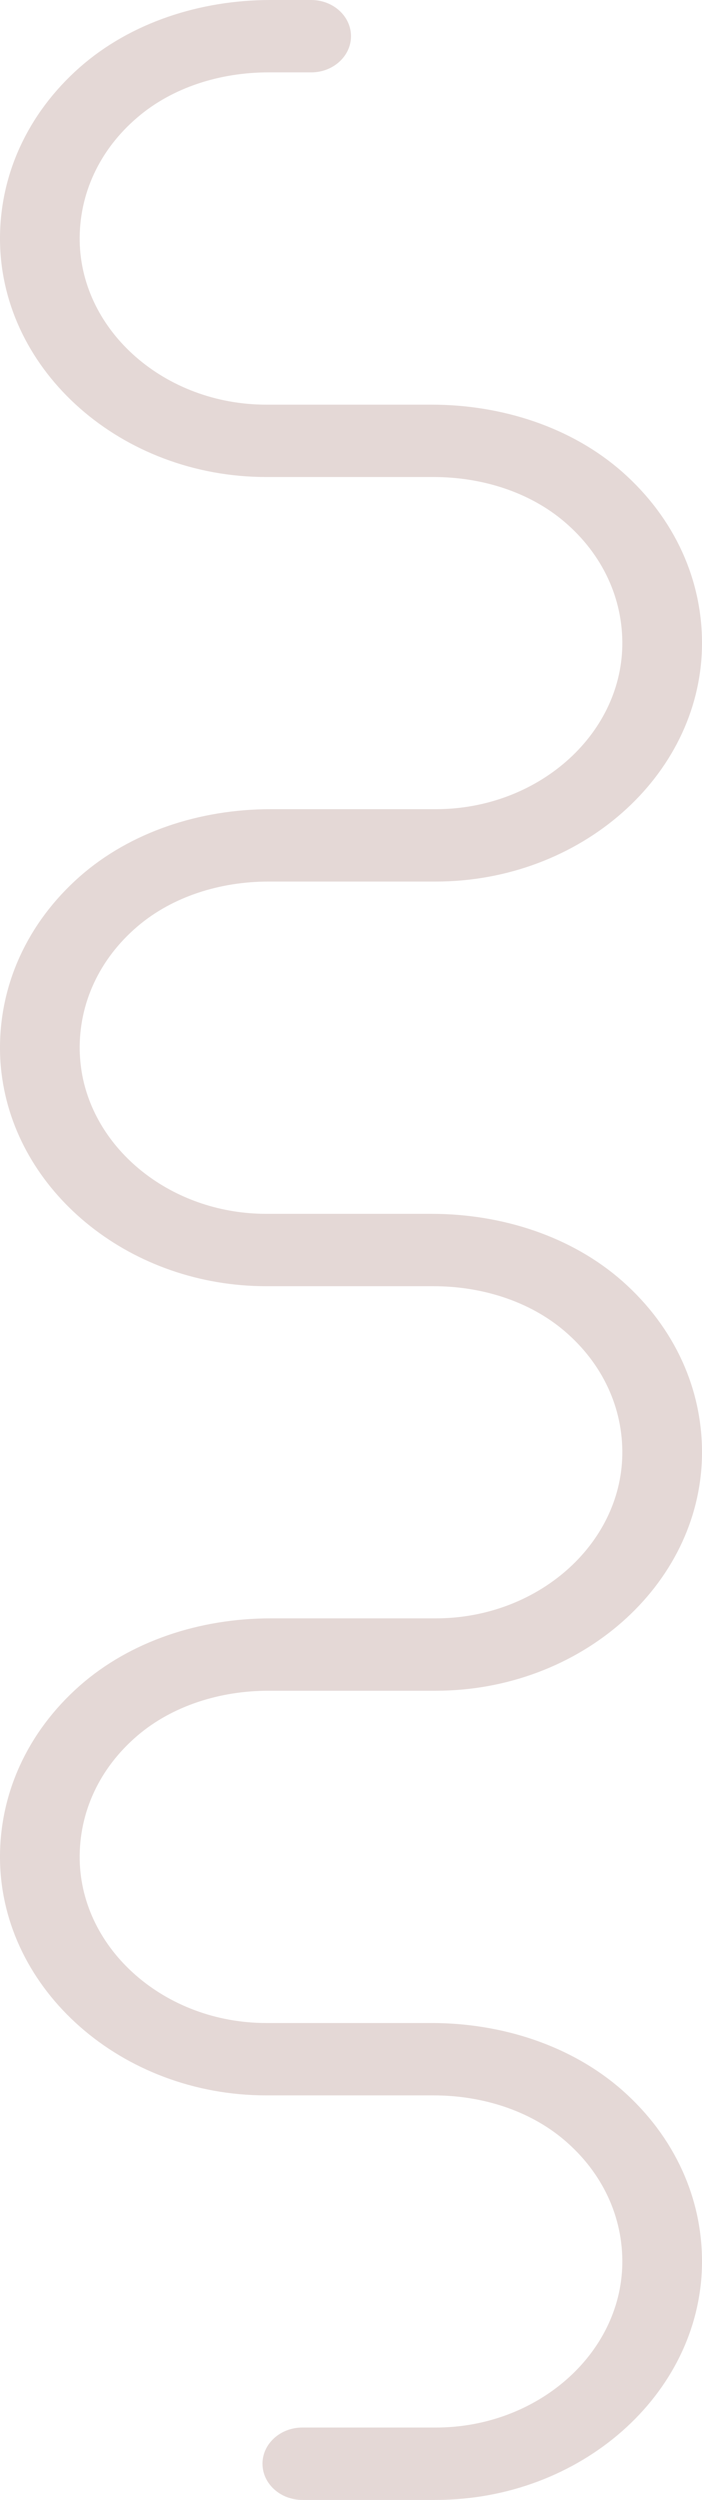 <svg width="282" height="1004" viewBox="0 0 282 1004" fill="none" xmlns="http://www.w3.org/2000/svg">
<path d="M55.237 697.031C39.934 710.097 31.692 727.908 32.016 746.896C32.717 783.059 66.28 812.467 106.955 812.467H173.326C201.662 812.467 229.567 821.523 249.93 839.43C271.048 858.076 282.469 883.178 281.985 909.85C281.015 961.768 233.071 1004 175.048 1004H121.445C112.611 1004 105.444 997.493 105.444 989.466C105.444 985.454 107.221 981.832 110.13 979.191C113.043 976.549 117.028 974.932 121.445 974.932H175.048C215.723 974.932 249.286 945.524 249.987 909.359C250.307 890.42 242.065 872.61 226.766 859.546C212.651 847.507 193.526 841.535 174.133 841.535H106.955C48.932 841.535 0.987 799.305 0.015 747.385C-0.469 720.715 10.952 695.613 32.07 676.968C52.433 659.058 80.341 649.955 108.677 649.955H175.048C215.723 649.955 249.286 620.546 249.987 584.382C250.307 565.445 242.065 547.632 226.766 534.566C212.651 522.527 193.475 516.558 174.133 516.558H106.955C53.08 516.558 7.882 480.151 0.933 433.368C0.392 429.748 0.069 426.126 0.015 422.407C-0.469 395.738 10.952 370.633 32.07 351.99C52.433 334.081 80.341 324.978 108.677 324.978H175.048C215.723 324.978 249.286 295.566 249.987 259.404C250.307 240.468 242.065 222.654 226.766 209.589C212.651 197.552 193.526 191.58 174.133 191.58H106.955C48.932 191.58 0.987 149.35 0.015 97.43C-0.469 70.76 10.952 45.658 32.07 27.013C52.433 9.1 80.341 6.10352e-05 108.677 6.10352e-05H125.001C133.835 6.10352e-05 141.001 6.507 141.001 14.534C141.001 18.546 139.222 22.166 136.313 24.809C133.406 27.452 129.418 29.068 125.001 29.068H107.867C88.528 29.068 69.349 35.037 55.237 47.123C39.934 60.142 31.692 78.003 32.016 96.941C32.717 133.104 66.28 162.515 106.955 162.515H173.326C201.662 162.515 229.567 171.568 249.93 189.478C271.048 208.12 282.469 233.226 281.985 259.895C281.015 311.813 233.071 354.046 175.048 354.046H107.867C88.528 354.046 69.349 360.015 55.237 372.054C39.934 385.12 31.692 402.931 32.016 421.919C32.124 425.832 32.556 429.65 33.363 433.368C40.043 464.099 70.697 487.492 106.955 487.492H173.326C201.662 487.492 229.567 496.543 249.93 514.455C271.048 533.1 282.469 558.203 281.985 584.87C281.015 636.793 233.071 679.023 175.048 679.023H107.867C88.528 679.023 69.349 684.995 55.237 697.031Z" fill="#E4D8D6"/>
</svg>
